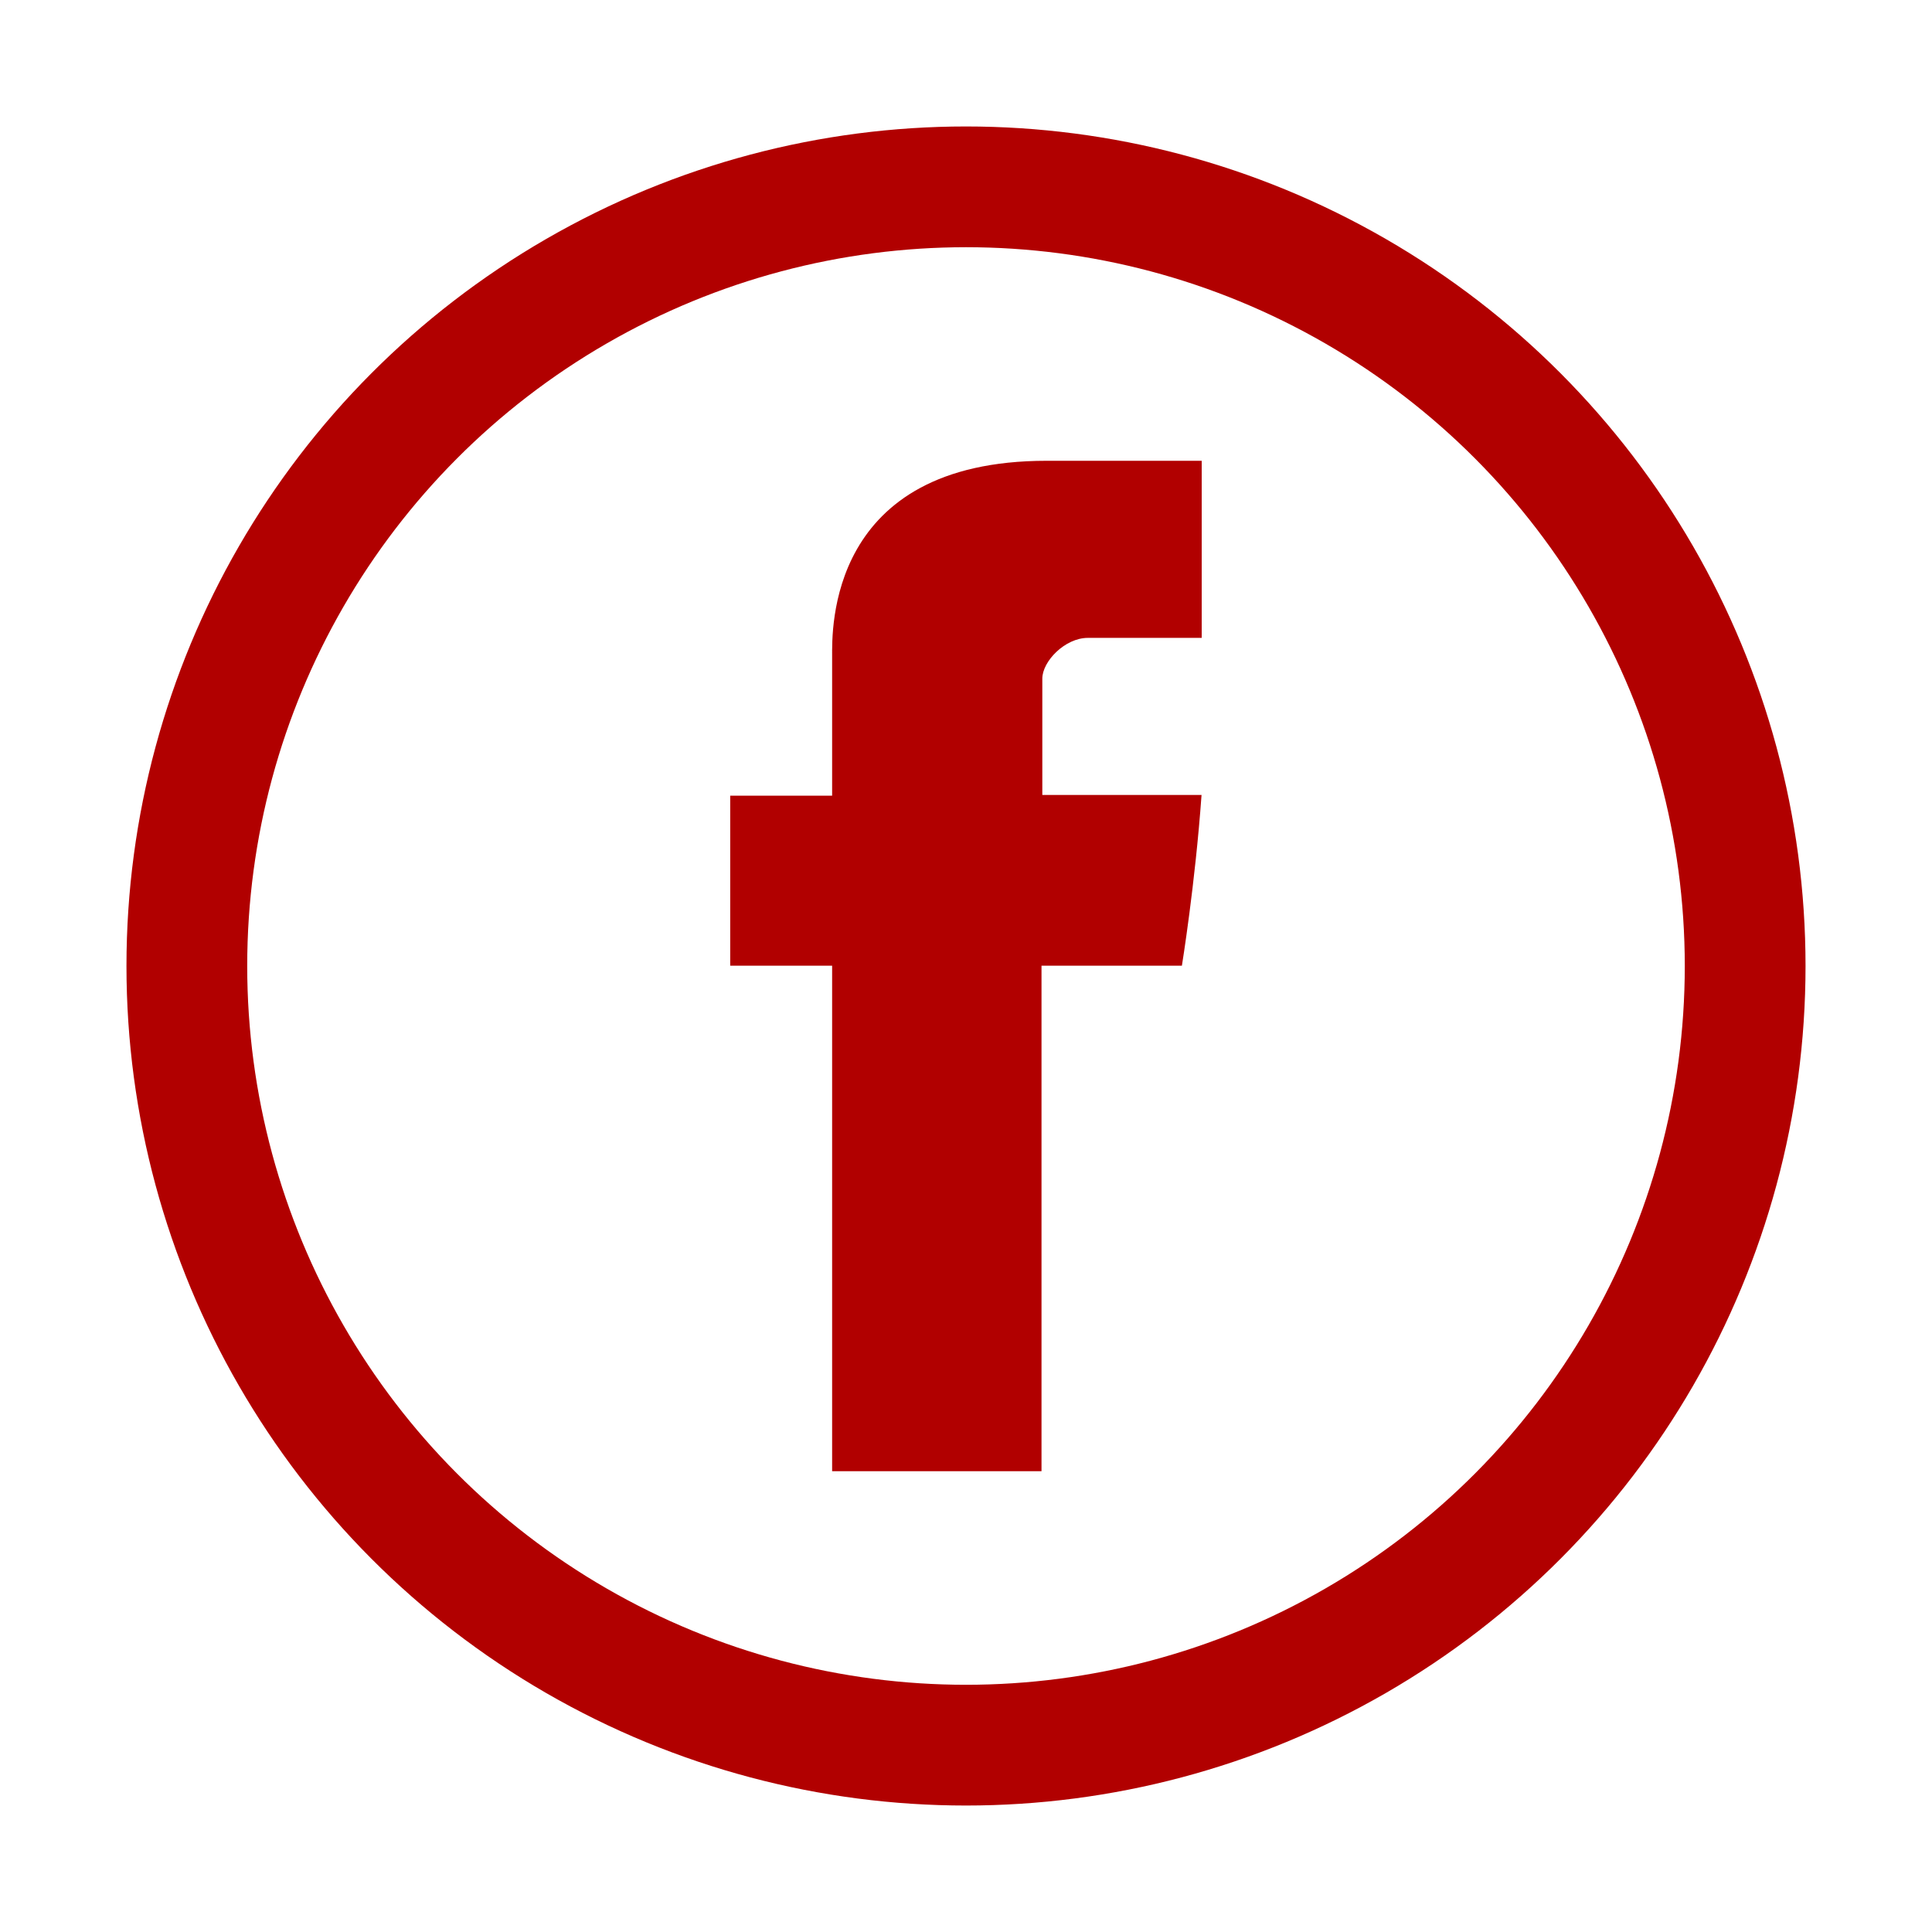 <svg width="24" height="24" viewBox="0 0 24 24" fill="none" xmlns="http://www.w3.org/2000/svg">
<path d="M10.337 8.155V9.884H9.071V11.996H10.337V18.276H12.938V11.996H14.682C14.682 11.996 14.847 10.983 14.926 9.875H12.948V8.431C12.948 8.214 13.231 7.924 13.513 7.924H14.928V5.724H13.002C10.273 5.724 10.337 7.839 10.337 8.155Z" fill="#B10000"/>
<circle cx="12" cy="12" r="9.679" stroke="#B10000" stroke-width="1.5"/>
</svg>
